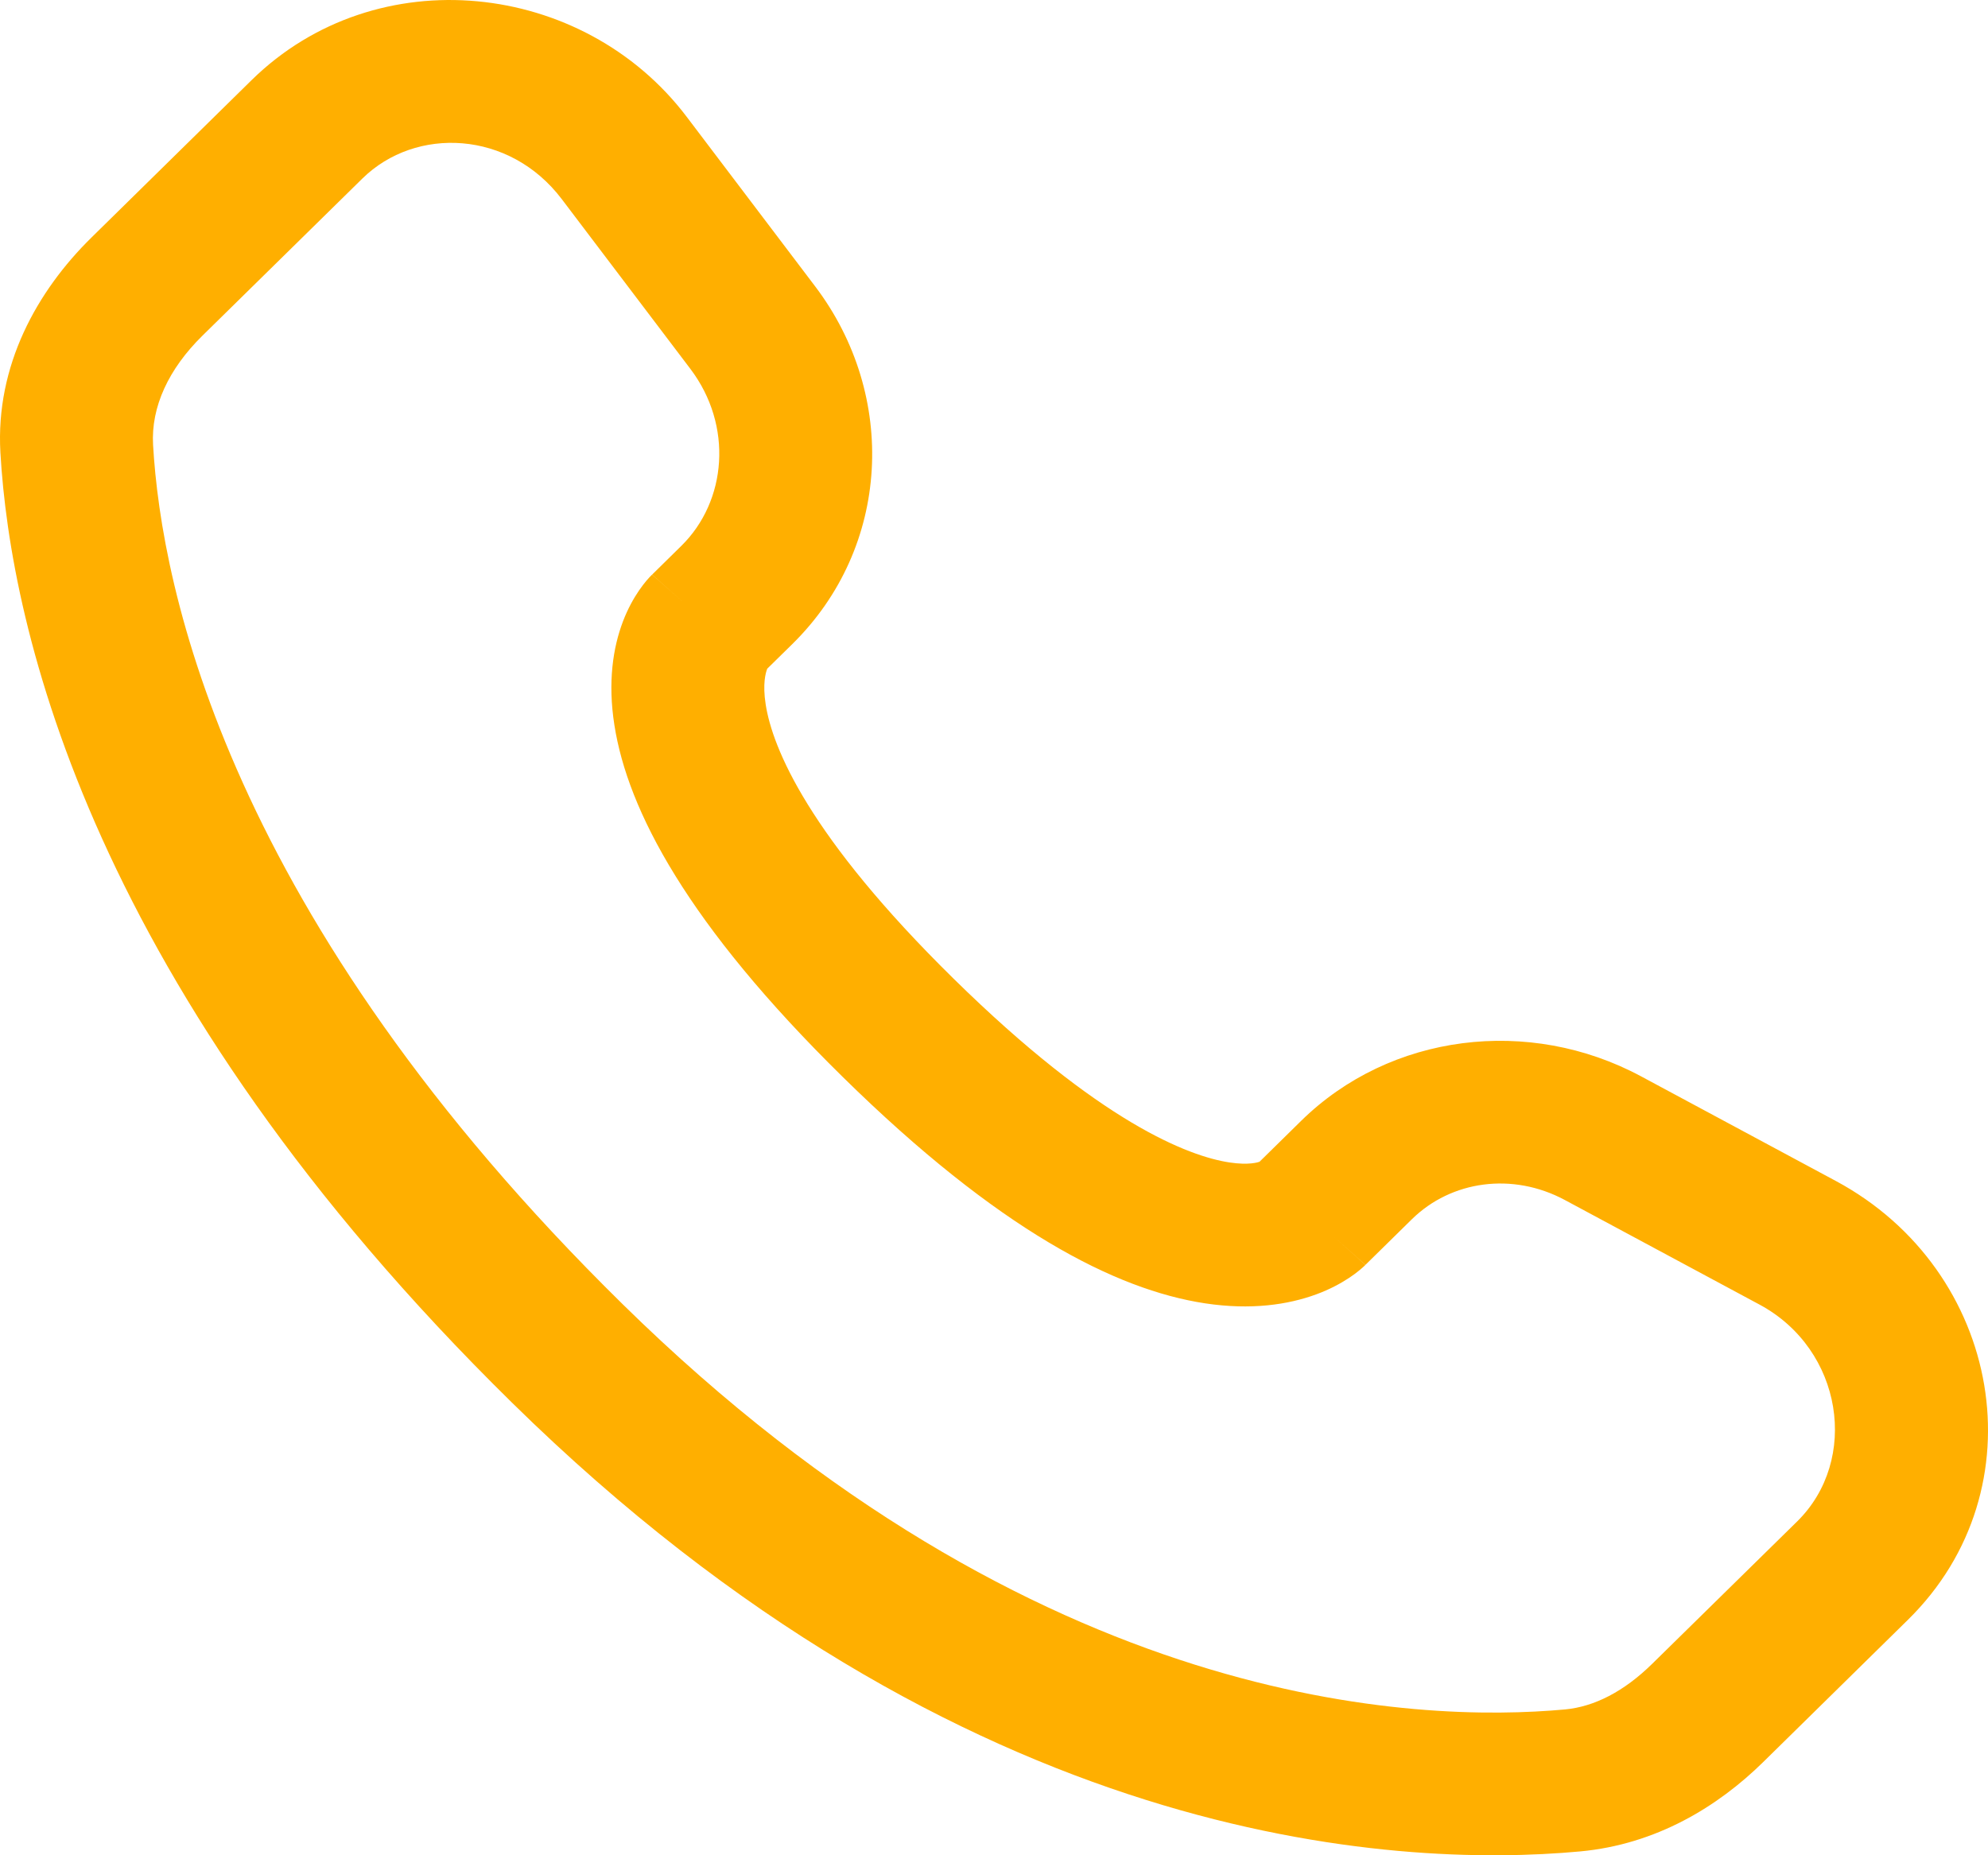<svg width="30" height="28" viewBox="0 0 30 28" fill="none" xmlns="http://www.w3.org/2000/svg">
<path d="M20.606 19.089L21.307 18.4L19.634 16.917L18.933 17.606L20.606 19.089ZM23.613 18.11L26.552 19.689L27.703 17.823L24.764 16.244L23.613 18.11ZM27.119 22.963L24.933 25.11L26.607 26.594L28.792 24.446L27.119 22.963ZM23.619 25.799C21.411 26.002 15.651 25.828 9.398 19.685L7.725 21.168C14.539 27.864 21.04 28.201 23.845 27.942L23.619 25.799ZM9.398 19.685C3.435 13.825 2.435 8.883 2.31 6.715L0.006 6.83C0.159 9.485 1.367 14.92 7.725 21.168L9.398 19.685ZM11.514 10.155L11.956 9.721L10.282 8.238L9.841 8.672L11.514 10.155ZM12.302 4.323L10.362 1.762L8.478 3.006L10.418 5.567L12.302 4.323ZM3.796 1.21L1.382 3.583L3.055 5.066L5.469 2.694L3.796 1.21ZM10.678 9.413C9.841 8.672 9.84 8.673 9.839 8.674C9.839 8.674 9.838 8.675 9.837 8.676C9.835 8.677 9.834 8.679 9.832 8.68C9.829 8.683 9.826 8.686 9.823 8.69C9.817 8.696 9.81 8.704 9.802 8.711C9.788 8.727 9.772 8.744 9.755 8.764C9.722 8.804 9.683 8.853 9.643 8.912C9.563 9.029 9.475 9.184 9.401 9.378C9.251 9.772 9.169 10.294 9.272 10.946C9.473 12.227 10.372 13.95 12.722 16.258L14.395 14.775C12.198 12.617 11.658 11.288 11.555 10.634C11.505 10.318 11.556 10.152 11.575 10.1C11.587 10.07 11.594 10.062 11.587 10.073C11.583 10.078 11.576 10.087 11.565 10.101C11.559 10.108 11.552 10.116 11.544 10.125C11.54 10.129 11.535 10.134 11.53 10.139C11.528 10.142 11.525 10.144 11.523 10.147C11.521 10.148 11.52 10.149 11.518 10.151C11.518 10.151 11.517 10.152 11.516 10.153C11.515 10.154 11.514 10.155 10.678 9.413ZM12.722 16.258C15.065 18.561 16.834 19.465 18.184 19.67C18.877 19.775 19.437 19.691 19.862 19.535C20.069 19.459 20.233 19.369 20.357 19.287C20.418 19.247 20.47 19.208 20.511 19.174C20.532 19.157 20.55 19.141 20.566 19.127C20.573 19.12 20.581 19.113 20.588 19.107C20.591 19.104 20.594 19.101 20.597 19.098C20.599 19.096 20.6 19.095 20.602 19.093C20.603 19.092 20.604 19.091 20.604 19.091C20.605 19.09 20.606 19.089 19.77 18.347C18.933 17.606 18.934 17.605 18.935 17.604C18.936 17.603 18.937 17.602 18.937 17.602C18.939 17.6 18.94 17.599 18.941 17.598C18.944 17.595 18.947 17.592 18.949 17.59C18.954 17.585 18.959 17.581 18.964 17.576C18.973 17.568 18.982 17.561 18.989 17.555C19.004 17.543 19.015 17.535 19.022 17.53C19.036 17.521 19.035 17.524 19.015 17.531C18.985 17.542 18.846 17.588 18.554 17.544C17.934 17.45 16.598 16.94 14.395 14.775L12.722 16.258ZM10.362 1.762C8.803 -0.296 5.683 -0.643 3.796 1.21L5.469 2.694C6.274 1.903 7.69 1.965 8.478 3.006L10.362 1.762ZM2.31 6.715C2.277 6.141 2.545 5.567 3.055 5.066L1.382 3.583C0.557 4.393 -0.069 5.518 0.006 6.83L2.31 6.715ZM24.933 25.11C24.504 25.532 24.055 25.758 23.619 25.799L23.845 27.942C24.995 27.836 25.925 27.264 26.607 26.594L24.933 25.11ZM11.956 9.721C13.444 8.259 13.549 5.97 12.302 4.323L10.418 5.567C11.067 6.424 10.968 7.564 10.282 8.238L11.956 9.721ZM26.552 19.689C27.814 20.368 28.062 22.037 27.119 22.963L28.792 24.446C30.8 22.474 30.215 19.172 27.703 17.823L26.552 19.689ZM21.307 18.4C21.9 17.818 22.824 17.687 23.613 18.11L24.764 16.244C23.074 15.336 20.978 15.596 19.634 16.917L21.307 18.4Z" fill="#FFAF00"/>
</svg>
